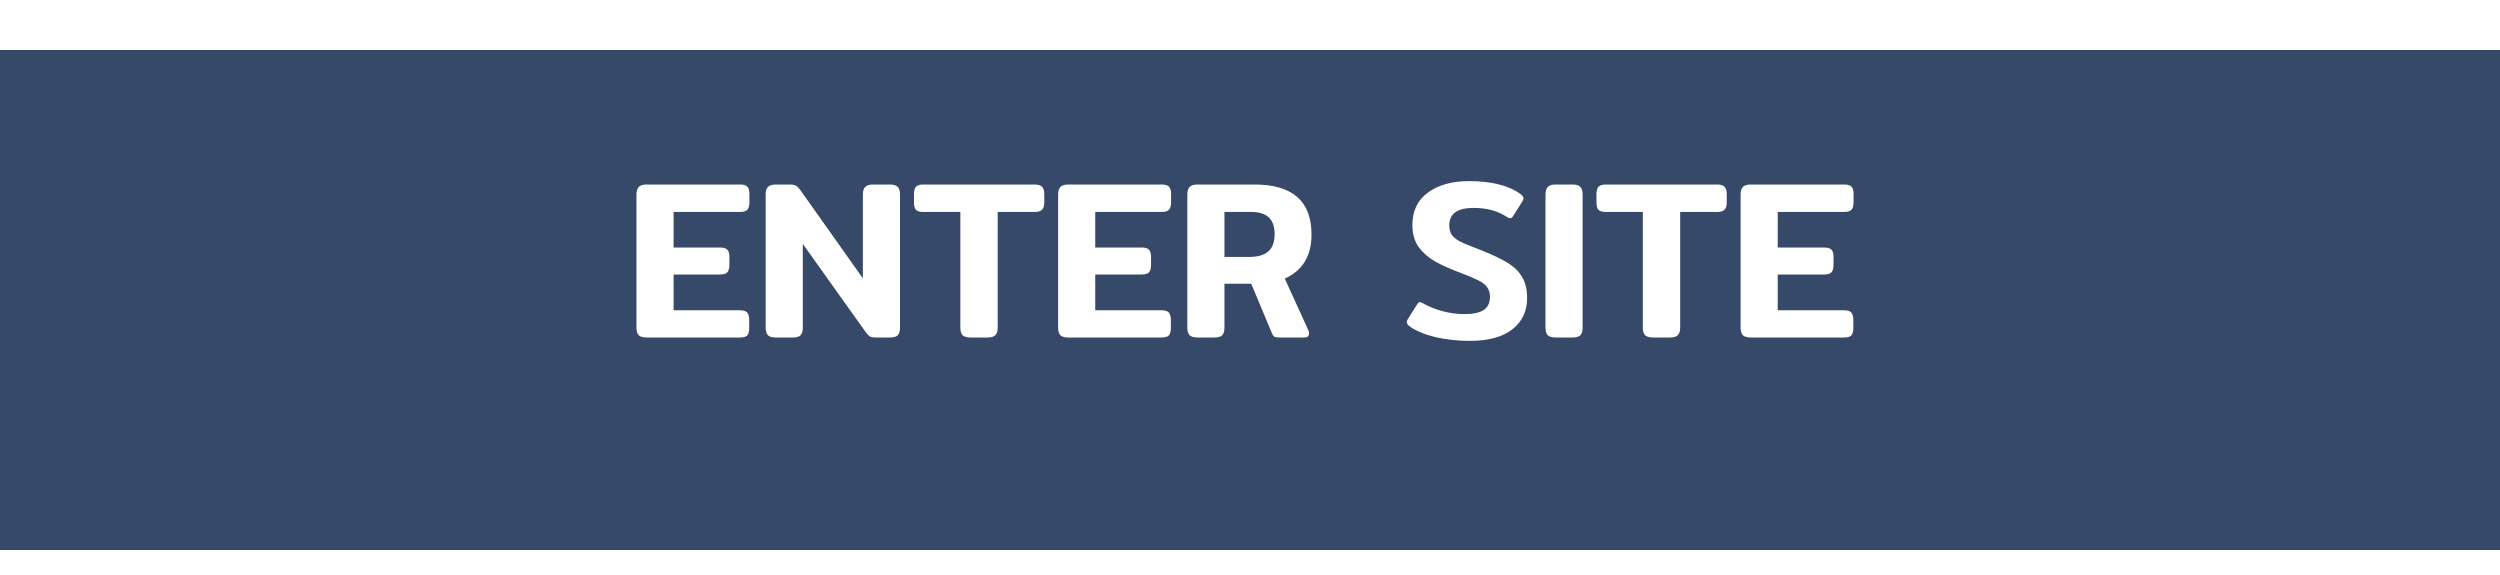 <svg width="200" height="46" viewBox="0 0 200 46" fill="none" xmlns="http://www.w3.org/2000/svg">
<g clip-path="url(#clip0_938_1185)">
<g filter="url(#filter0_d_938_1185)">
<rect width="200" height="40" fill="#364969"/>
</g>
<path d="M51.728 27C51.44 27 51.23 26.94 51.098 26.82C50.978 26.688 50.918 26.49 50.918 26.226V15.552C50.918 15.288 50.978 15.09 51.098 14.958C51.23 14.826 51.44 14.76 51.728 14.76H59.198C59.486 14.76 59.684 14.82 59.792 14.94C59.9 15.048 59.954 15.24 59.954 15.516V16.182C59.954 16.458 59.9 16.656 59.792 16.776C59.684 16.896 59.486 16.956 59.198 16.956H53.888V19.8H57.596C57.884 19.8 58.082 19.86 58.19 19.98C58.298 20.088 58.352 20.28 58.352 20.556V21.186C58.352 21.462 58.298 21.66 58.19 21.78C58.082 21.9 57.884 21.96 57.596 21.96H53.888V24.822H59.18C59.468 24.822 59.666 24.882 59.774 25.002C59.882 25.122 59.936 25.32 59.936 25.596V26.244C59.936 26.52 59.882 26.718 59.774 26.838C59.666 26.946 59.468 27 59.18 27H51.728ZM62.064 27C61.776 27 61.566 26.94 61.434 26.82C61.314 26.688 61.254 26.49 61.254 26.226V15.534C61.254 15.27 61.314 15.078 61.434 14.958C61.566 14.826 61.782 14.76 62.082 14.76H63.198C63.402 14.76 63.552 14.79 63.648 14.85C63.756 14.898 63.87 15 63.99 15.156L69.03 22.266V15.552C69.03 15.288 69.09 15.09 69.21 14.958C69.342 14.826 69.552 14.76 69.84 14.76H71.19C71.49 14.76 71.7 14.826 71.82 14.958C71.94 15.078 72 15.276 72 15.552V26.226C72 26.49 71.94 26.688 71.82 26.82C71.7 26.94 71.49 27 71.19 27H70.056C69.864 27 69.714 26.976 69.606 26.928C69.51 26.868 69.402 26.76 69.282 26.604L64.224 19.512V26.226C64.224 26.49 64.164 26.688 64.044 26.82C63.924 26.94 63.714 27 63.414 27H62.064ZM77.656 27C77.356 27 77.14 26.94 77.008 26.82C76.888 26.688 76.828 26.49 76.828 26.226V16.956H73.876C73.588 16.956 73.39 16.902 73.282 16.794C73.174 16.674 73.12 16.476 73.12 16.2V15.534C73.12 15.258 73.174 15.06 73.282 14.94C73.39 14.82 73.588 14.76 73.876 14.76H82.768C83.056 14.76 83.254 14.82 83.362 14.94C83.482 15.06 83.542 15.258 83.542 15.534V16.2C83.542 16.464 83.482 16.656 83.362 16.776C83.254 16.896 83.056 16.956 82.768 16.956H79.816V26.226C79.816 26.49 79.75 26.688 79.618 26.82C79.498 26.94 79.288 27 78.988 27H77.656ZM85.46 27C85.172 27 84.962 26.94 84.83 26.82C84.71 26.688 84.65 26.49 84.65 26.226V15.552C84.65 15.288 84.71 15.09 84.83 14.958C84.962 14.826 85.172 14.76 85.46 14.76H92.93C93.218 14.76 93.416 14.82 93.524 14.94C93.632 15.048 93.686 15.24 93.686 15.516V16.182C93.686 16.458 93.632 16.656 93.524 16.776C93.416 16.896 93.218 16.956 92.93 16.956H87.62V19.8H91.328C91.616 19.8 91.814 19.86 91.922 19.98C92.03 20.088 92.084 20.28 92.084 20.556V21.186C92.084 21.462 92.03 21.66 91.922 21.78C91.814 21.9 91.616 21.96 91.328 21.96H87.62V24.822H92.912C93.2 24.822 93.398 24.882 93.506 25.002C93.614 25.122 93.668 25.32 93.668 25.596V26.244C93.668 26.52 93.614 26.718 93.506 26.838C93.398 26.946 93.2 27 92.912 27H85.46ZM95.796 27C95.508 27 95.298 26.94 95.166 26.82C95.046 26.688 94.986 26.49 94.986 26.226V15.552C94.986 15.288 95.046 15.09 95.166 14.958C95.298 14.826 95.508 14.76 95.796 14.76H100.35C103.398 14.76 104.922 16.092 104.922 18.756C104.922 19.608 104.742 20.334 104.382 20.934C104.022 21.522 103.488 21.972 102.78 22.284L104.67 26.424C104.706 26.508 104.724 26.592 104.724 26.676C104.724 26.892 104.598 27 104.346 27H102.348C102.18 27 102.054 26.982 101.97 26.946C101.886 26.898 101.814 26.802 101.754 26.658L100.098 22.698H97.956V26.226C97.956 26.49 97.896 26.688 97.776 26.82C97.656 26.94 97.446 27 97.146 27H95.796ZM99.918 20.556C100.602 20.556 101.112 20.412 101.448 20.124C101.796 19.836 101.97 19.38 101.97 18.756C101.97 18.132 101.814 17.676 101.502 17.388C101.19 17.1 100.722 16.956 100.098 16.956H97.956V20.556H99.918ZM117.579 27.27C116.643 27.27 115.743 27.174 114.879 26.982C114.027 26.778 113.337 26.496 112.809 26.136C112.629 26.004 112.539 25.884 112.539 25.776C112.539 25.704 112.569 25.62 112.629 25.524L113.367 24.354C113.439 24.234 113.517 24.174 113.601 24.174C113.673 24.174 113.763 24.21 113.871 24.282C114.315 24.534 114.825 24.738 115.401 24.894C115.977 25.05 116.559 25.128 117.147 25.128C117.843 25.128 118.359 25.02 118.695 24.804C119.031 24.576 119.199 24.222 119.199 23.742C119.199 23.418 119.115 23.154 118.947 22.95C118.791 22.746 118.551 22.566 118.227 22.41C117.915 22.254 117.429 22.05 116.769 21.798C116.001 21.51 115.347 21.216 114.807 20.916C114.279 20.616 113.841 20.232 113.493 19.764C113.157 19.284 112.989 18.702 112.989 18.018C112.989 16.878 113.403 16.008 114.231 15.408C115.059 14.796 116.151 14.49 117.507 14.49C119.295 14.49 120.663 14.826 121.611 15.498C121.791 15.642 121.881 15.762 121.881 15.858C121.881 15.93 121.851 16.014 121.791 16.11L121.053 17.28C120.981 17.4 120.903 17.46 120.819 17.46C120.747 17.46 120.657 17.424 120.549 17.352C119.817 16.872 118.929 16.632 117.885 16.632C116.589 16.632 115.941 17.1 115.941 18.036C115.941 18.348 116.013 18.606 116.157 18.81C116.313 19.002 116.523 19.17 116.787 19.314C117.051 19.446 117.465 19.62 118.029 19.836L118.533 20.034C119.409 20.382 120.099 20.712 120.603 21.024C121.107 21.324 121.491 21.696 121.755 22.14C122.031 22.584 122.169 23.154 122.169 23.85C122.169 24.894 121.773 25.728 120.981 26.352C120.201 26.964 119.067 27.27 117.579 27.27ZM124.449 27C124.161 27 123.951 26.94 123.819 26.82C123.699 26.688 123.639 26.49 123.639 26.226V15.552C123.639 15.288 123.699 15.09 123.819 14.958C123.951 14.826 124.161 14.76 124.449 14.76H125.799C126.099 14.76 126.309 14.826 126.429 14.958C126.549 15.078 126.609 15.276 126.609 15.552V26.226C126.609 26.49 126.549 26.688 126.429 26.82C126.309 26.94 126.099 27 125.799 27H124.449ZM132.254 27C131.954 27 131.738 26.94 131.606 26.82C131.486 26.688 131.426 26.49 131.426 26.226V16.956H128.474C128.186 16.956 127.988 16.902 127.88 16.794C127.772 16.674 127.718 16.476 127.718 16.2V15.534C127.718 15.258 127.772 15.06 127.88 14.94C127.988 14.82 128.186 14.76 128.474 14.76H137.366C137.654 14.76 137.852 14.82 137.96 14.94C138.08 15.06 138.14 15.258 138.14 15.534V16.2C138.14 16.464 138.08 16.656 137.96 16.776C137.852 16.896 137.654 16.956 137.366 16.956H134.414V26.226C134.414 26.49 134.348 26.688 134.216 26.82C134.096 26.94 133.886 27 133.586 27H132.254ZM140.058 27C139.77 27 139.56 26.94 139.428 26.82C139.308 26.688 139.248 26.49 139.248 26.226V15.552C139.248 15.288 139.308 15.09 139.428 14.958C139.56 14.826 139.77 14.76 140.058 14.76H147.528C147.816 14.76 148.014 14.82 148.122 14.94C148.23 15.048 148.284 15.24 148.284 15.516V16.182C148.284 16.458 148.23 16.656 148.122 16.776C148.014 16.896 147.816 16.956 147.528 16.956H142.218V19.8H145.926C146.214 19.8 146.412 19.86 146.52 19.98C146.628 20.088 146.682 20.28 146.682 20.556V21.186C146.682 21.462 146.628 21.66 146.52 21.78C146.412 21.9 146.214 21.96 145.926 21.96H142.218V24.822H147.51C147.798 24.822 147.996 24.882 148.104 25.002C148.212 25.122 148.266 25.32 148.266 25.596V26.244C148.266 26.52 148.212 26.718 148.104 26.838C147.996 26.946 147.798 27 147.51 27H140.058Z" fill="white"/>
</g>
<defs>
<filter id="filter0_d_938_1185" x="-4" y="0" width="208" height="48" filterUnits="userSpaceOnUse" color-interpolation-filters="sRGB">
<feFlood flood-opacity="0" result="BackgroundImageFix"/>
<feColorMatrix in="SourceAlpha" type="matrix" values="0 0 0 0 0 0 0 0 0 0 0 0 0 0 0 0 0 0 127 0" result="hardAlpha"/>
<feOffset dy="4"/>
<feGaussianBlur stdDeviation="2"/>
<feComposite in2="hardAlpha" operator="out"/>
<feColorMatrix type="matrix" values="0 0 0 0 0 0 0 0 0 0 0 0 0 0 0 0 0 0 0.25 0"/>
<feBlend mode="normal" in2="BackgroundImageFix" result="effect1_dropShadow_938_1185"/>
<feBlend mode="normal" in="SourceGraphic" in2="effect1_dropShadow_938_1185" result="shape"/>
</filter>
<clipPath id="clip0_938_1185">
<rect width="200" height="46" fill="white"/>
</clipPath>
</defs>
</svg>
